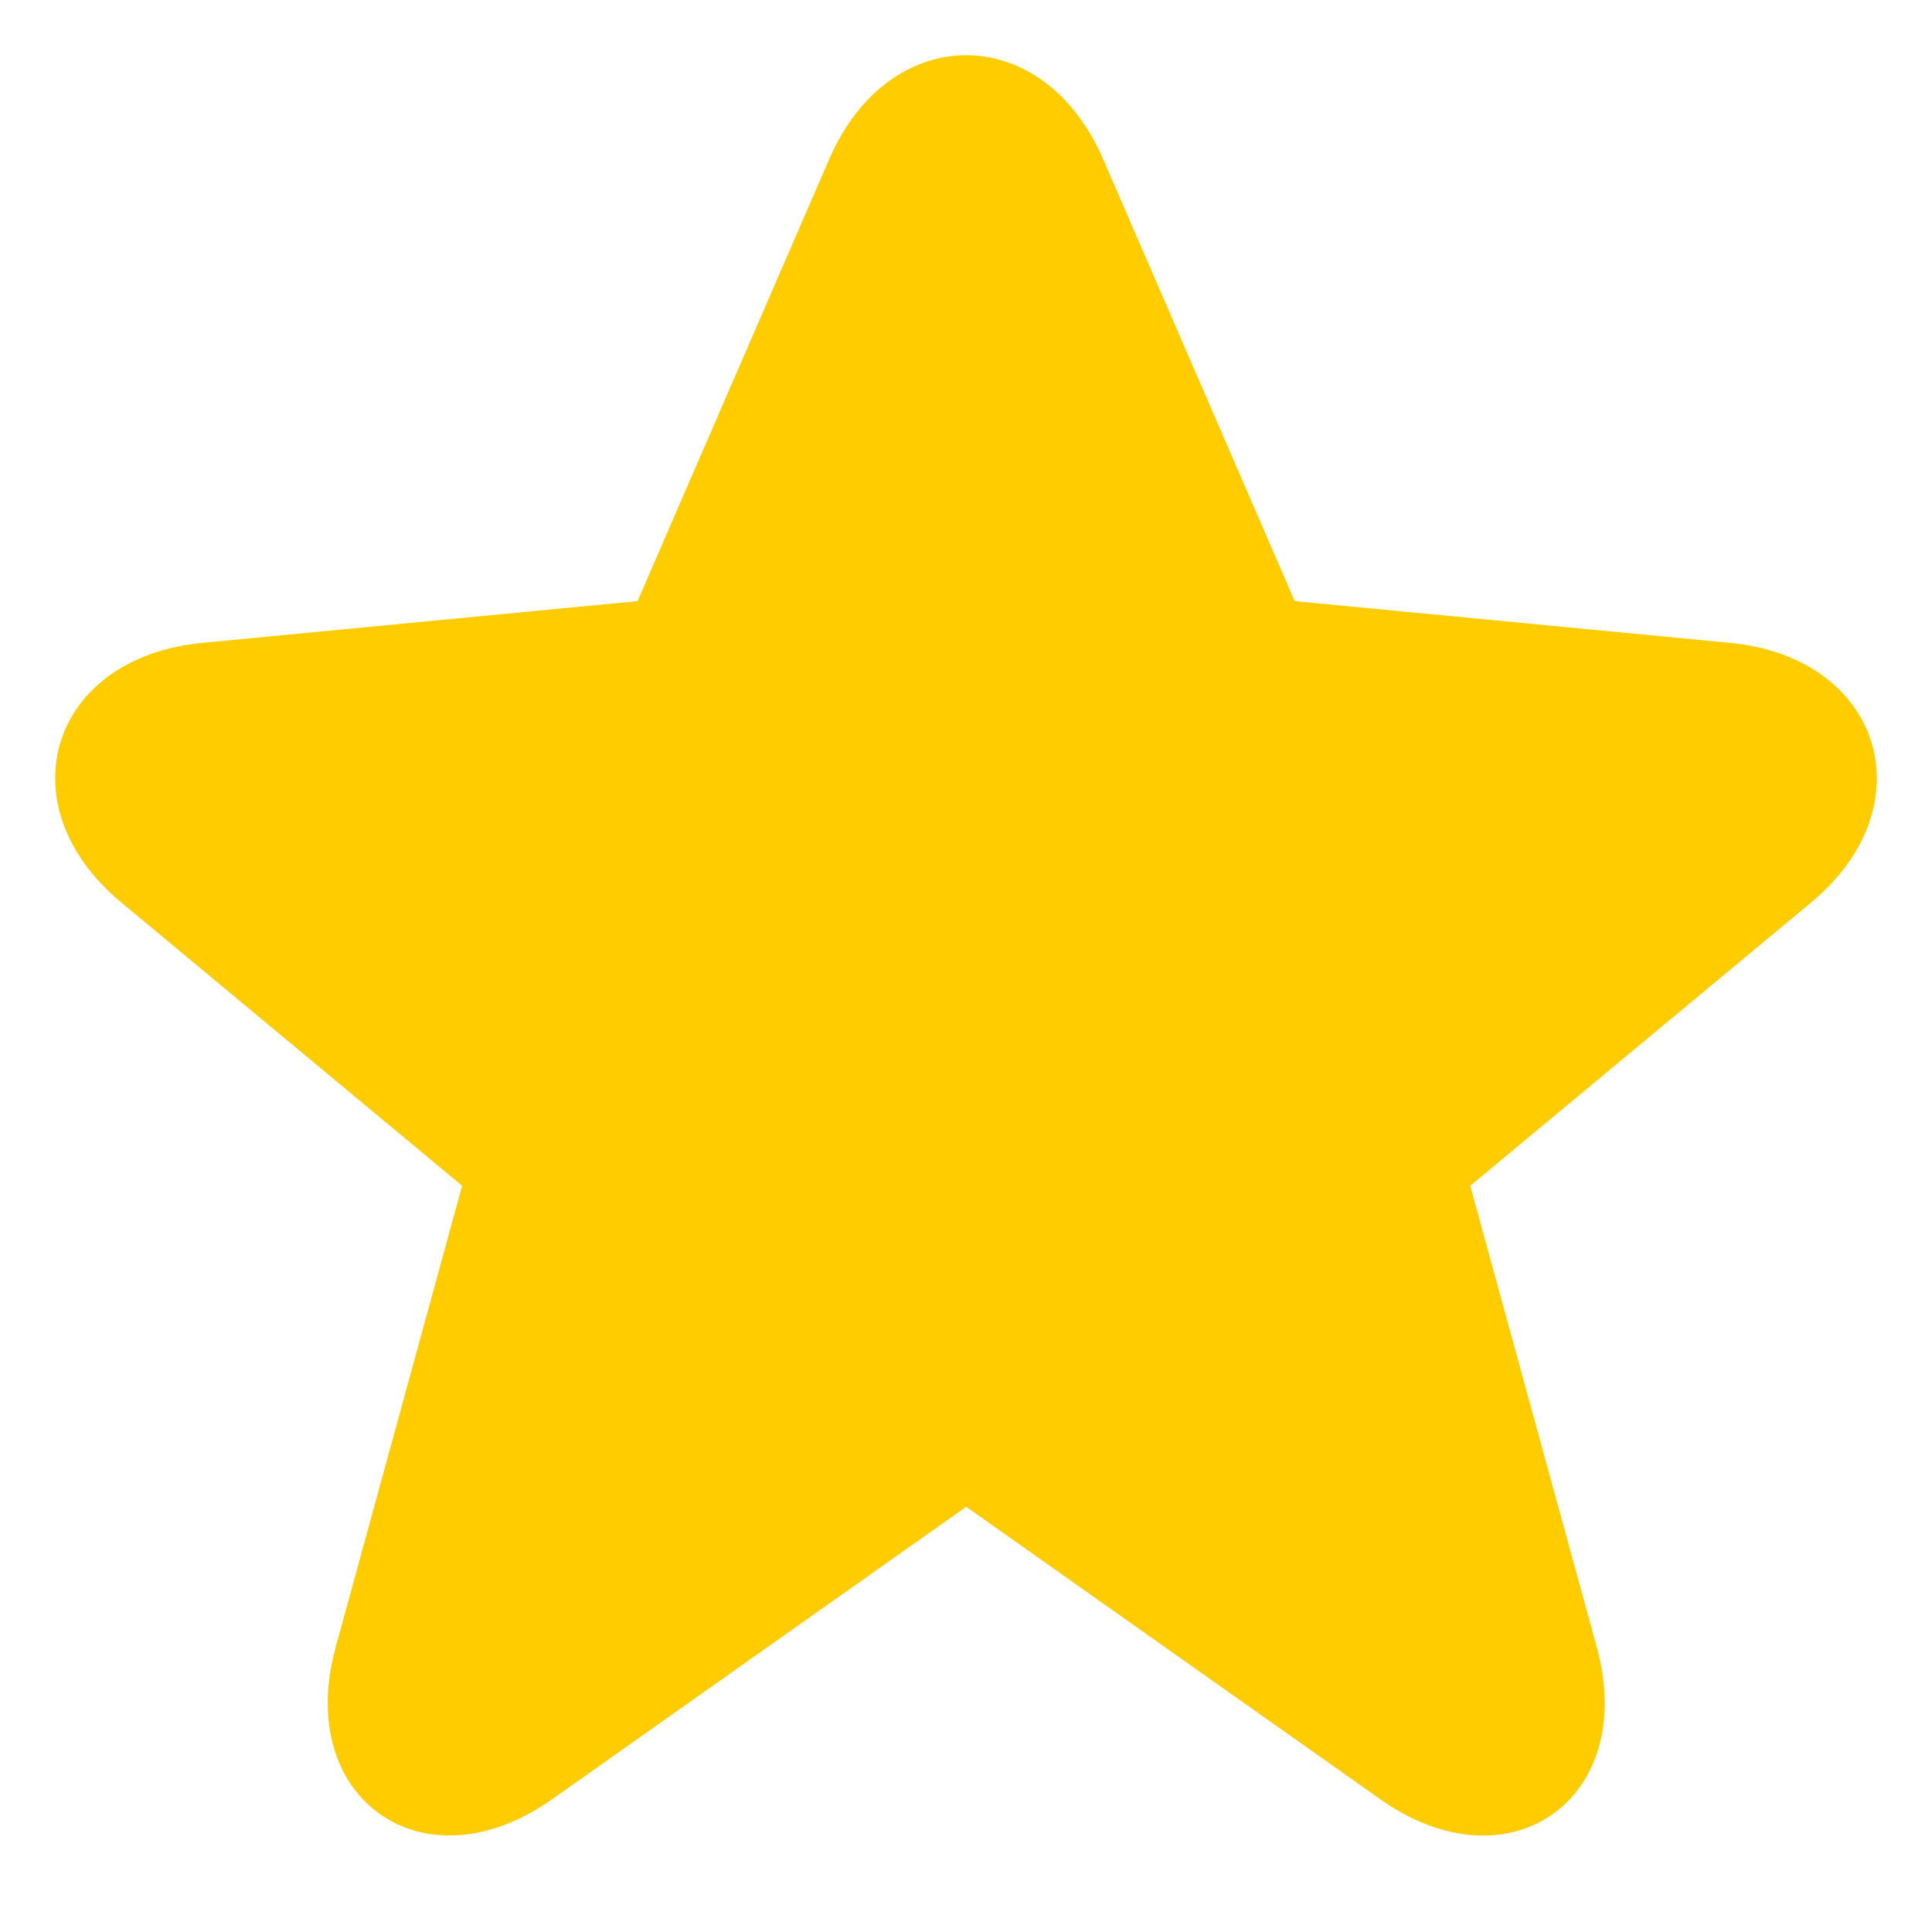 <svg width="20" height="20" viewBox="0 0 20 20" fill="none" xmlns="http://www.w3.org/2000/svg">
<path d="M13.403 6.223L17.91 6.655C19.478 6.805 19.959 8.337 18.748 9.343L15.22 12.275L16.53 17.052C16.96 18.621 15.625 19.57 14.289 18.626L10.002 15.598L5.715 18.626C4.384 19.567 3.044 18.621 3.475 17.052L4.784 12.275L1.256 9.343C0.04 8.333 0.519 6.806 2.094 6.655L6.6 6.223L8.585 1.646C9.206 0.213 10.798 0.214 11.419 1.646L13.403 6.223Z" fill="#FFCC00"/>
</svg>
